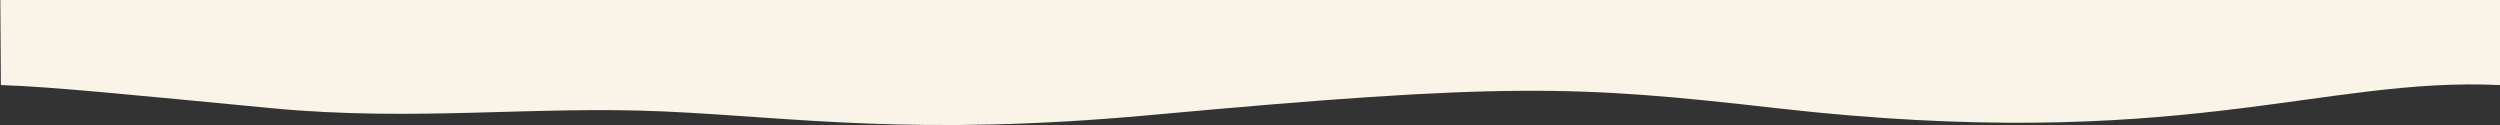 <?xml version="1.0" encoding="utf-8"?>
<!-- Generator: Adobe Illustrator 24.1.2, SVG Export Plug-In . SVG Version: 6.00 Build 0)  -->
<svg version="1.1" id="Capa_1" xmlns="http://www.w3.org/2000/svg" xmlns:xlink="http://www.w3.org/1999/xlink" x="0px" y="0px"
	 viewBox="0 0 1440 72" style="enable-background:new 0 0 1440 72;" xml:space="preserve">
<rect x="0" y="0" width="1440" height="72" fill="#333333" stroke="none"/>
<style type="text/css">
	.st0{fill:#FAF3E8;}
</style>
<path class="st0" d="M1440,0H0.2l0.3,49c28.3,0.8,83.2,6.4,155.8,13.3c82.6,7.9,150.9-1.5,226.3,1.9C458,67.6,527,78.7,662.4,66.3
	c205.9-18.9,245.6-17.1,360.8-4C1255.5,88.7,1336.1,44.1,1440,49V0z"/>
</svg>
